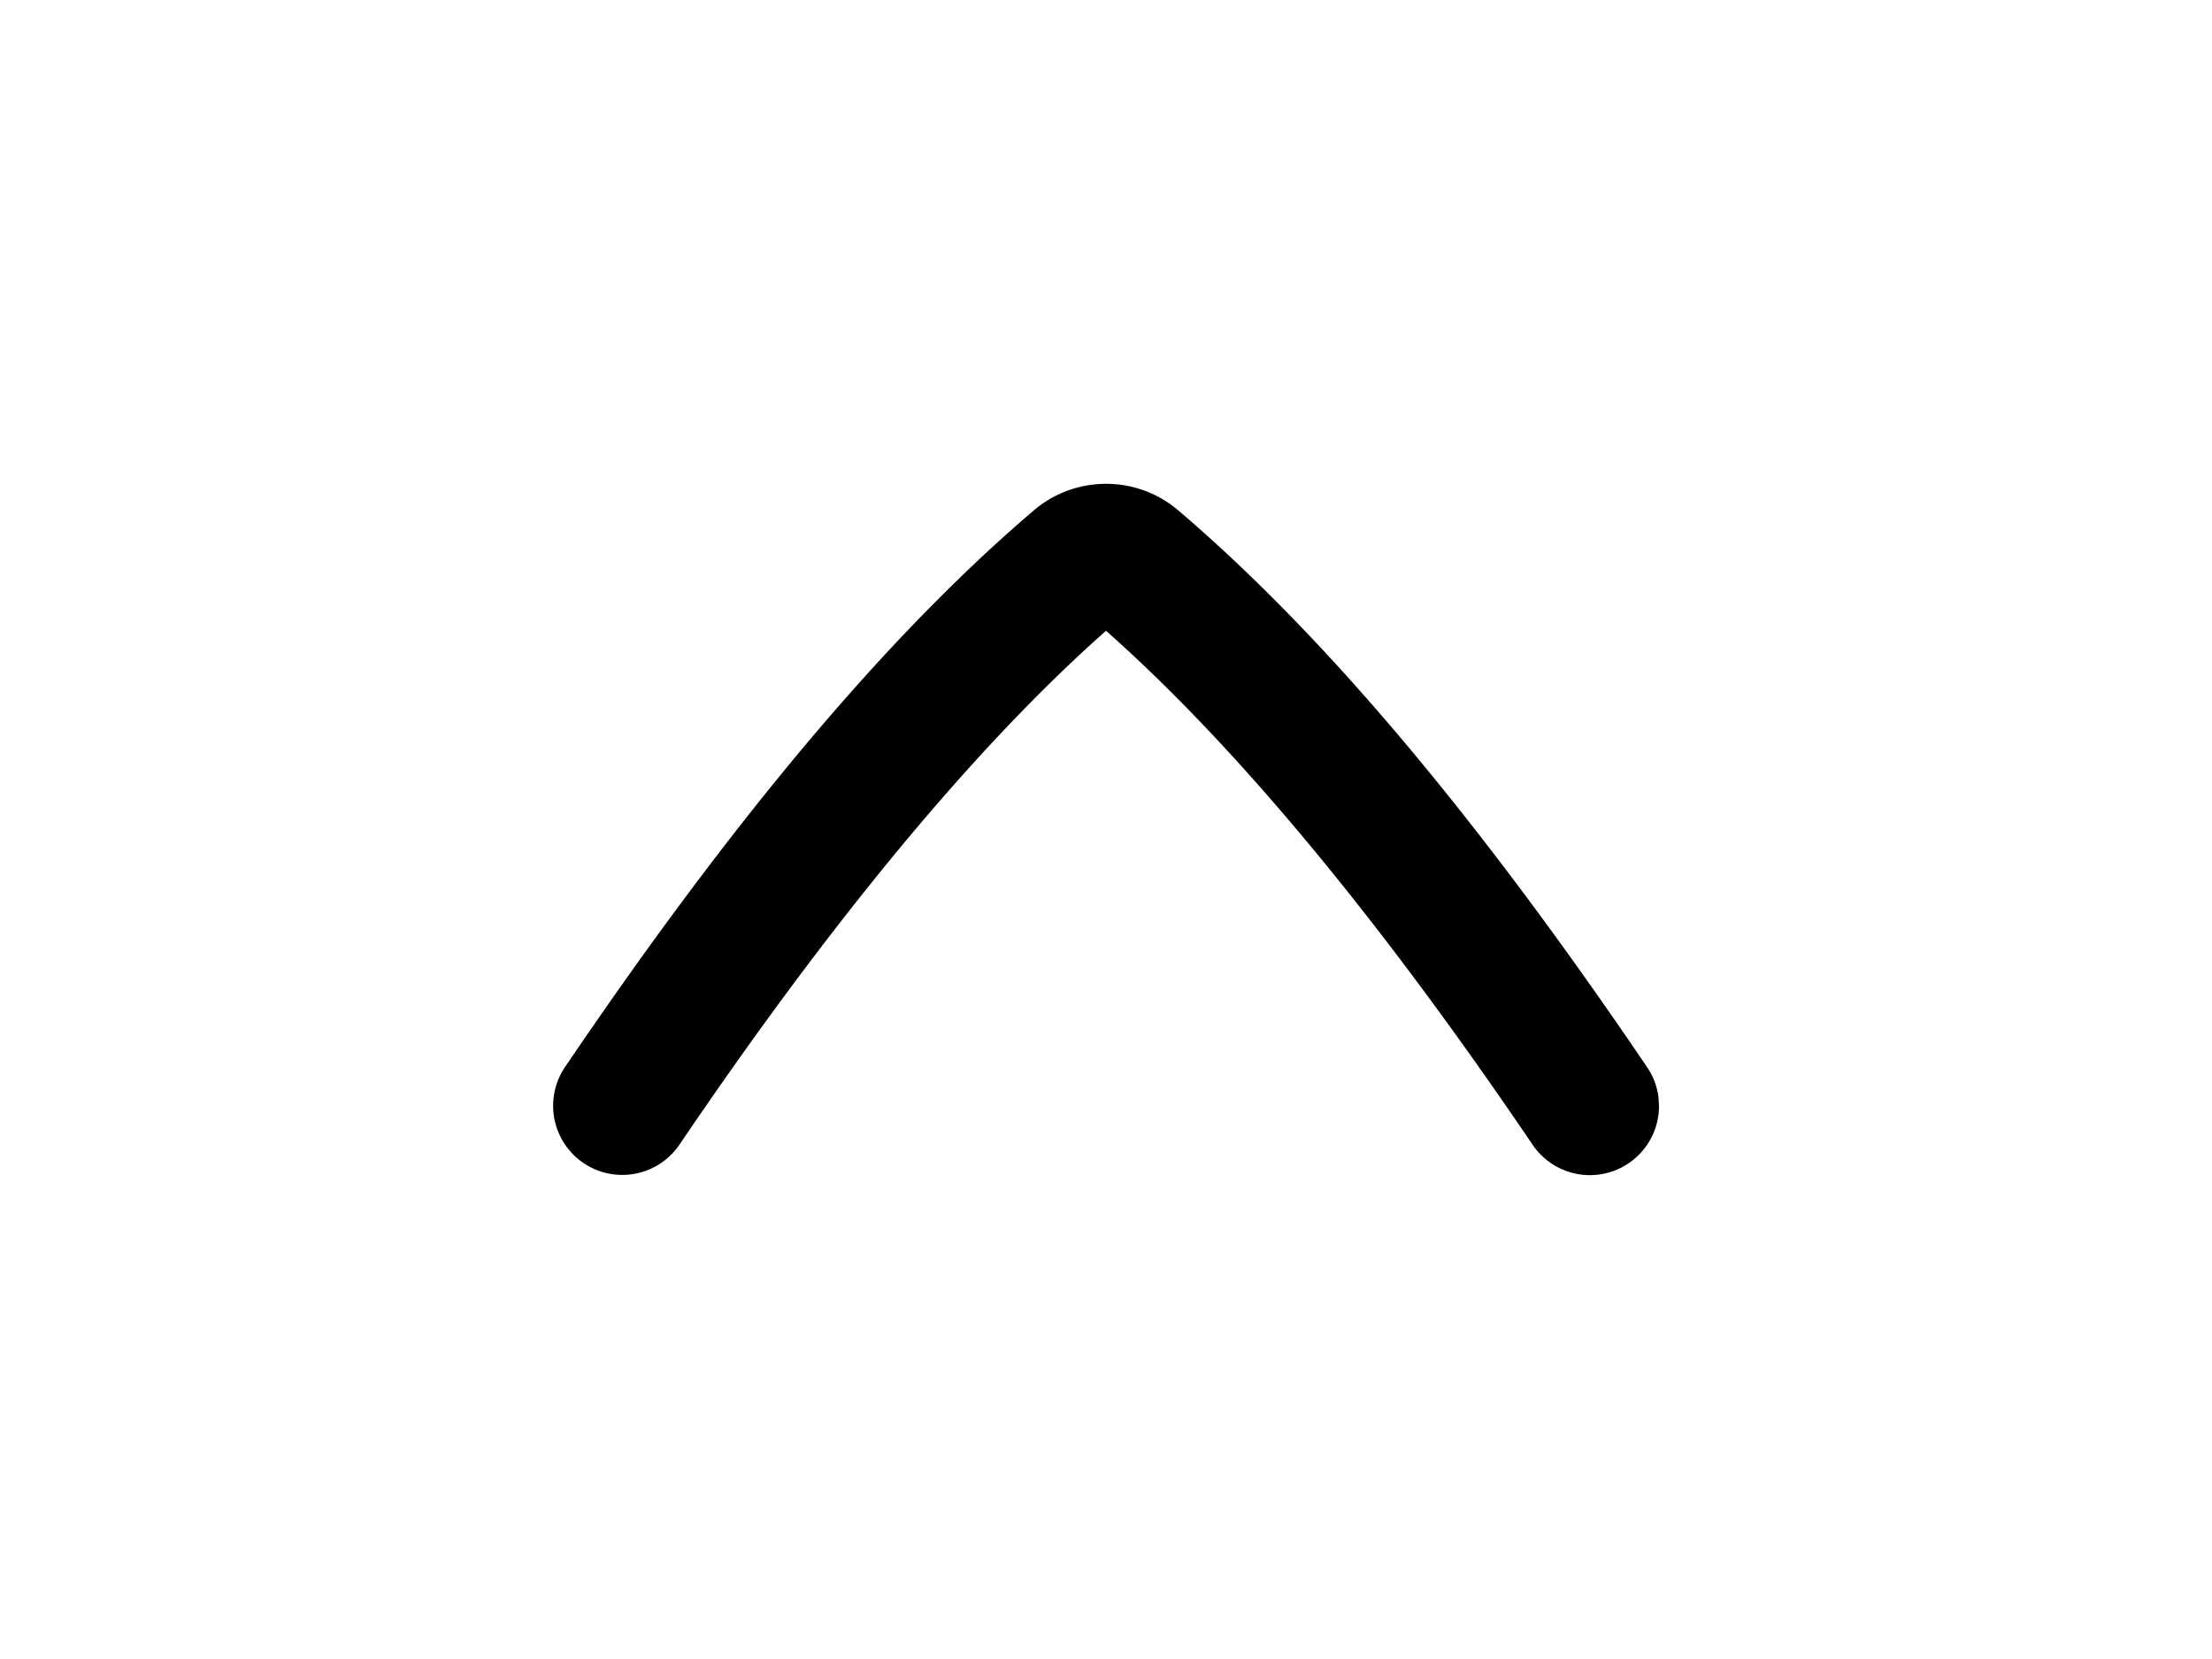<svg width="1600" height="1200" viewBox="0 0 1600 1200" xmlns="http://www.w3.org/2000/svg"><path d="M1200 800a50 50 0 01-91.4 28.05C997.7 664.4 893.95 539.4 800 456.25c-94 83.25-197.8 208.25-308.6 371.8a50.008 50.008 0 01-82.8-56.1c122.5-180.75 233.3-312.4 338.85-402.5 30.25-26 75-26 105.2.05 105.5 90.05 216.3 221.7 338.8 402.5 4.5 6.6 7.25 14.15 8.2 22l.35 6z" fill-rule="evenodd"/></svg>